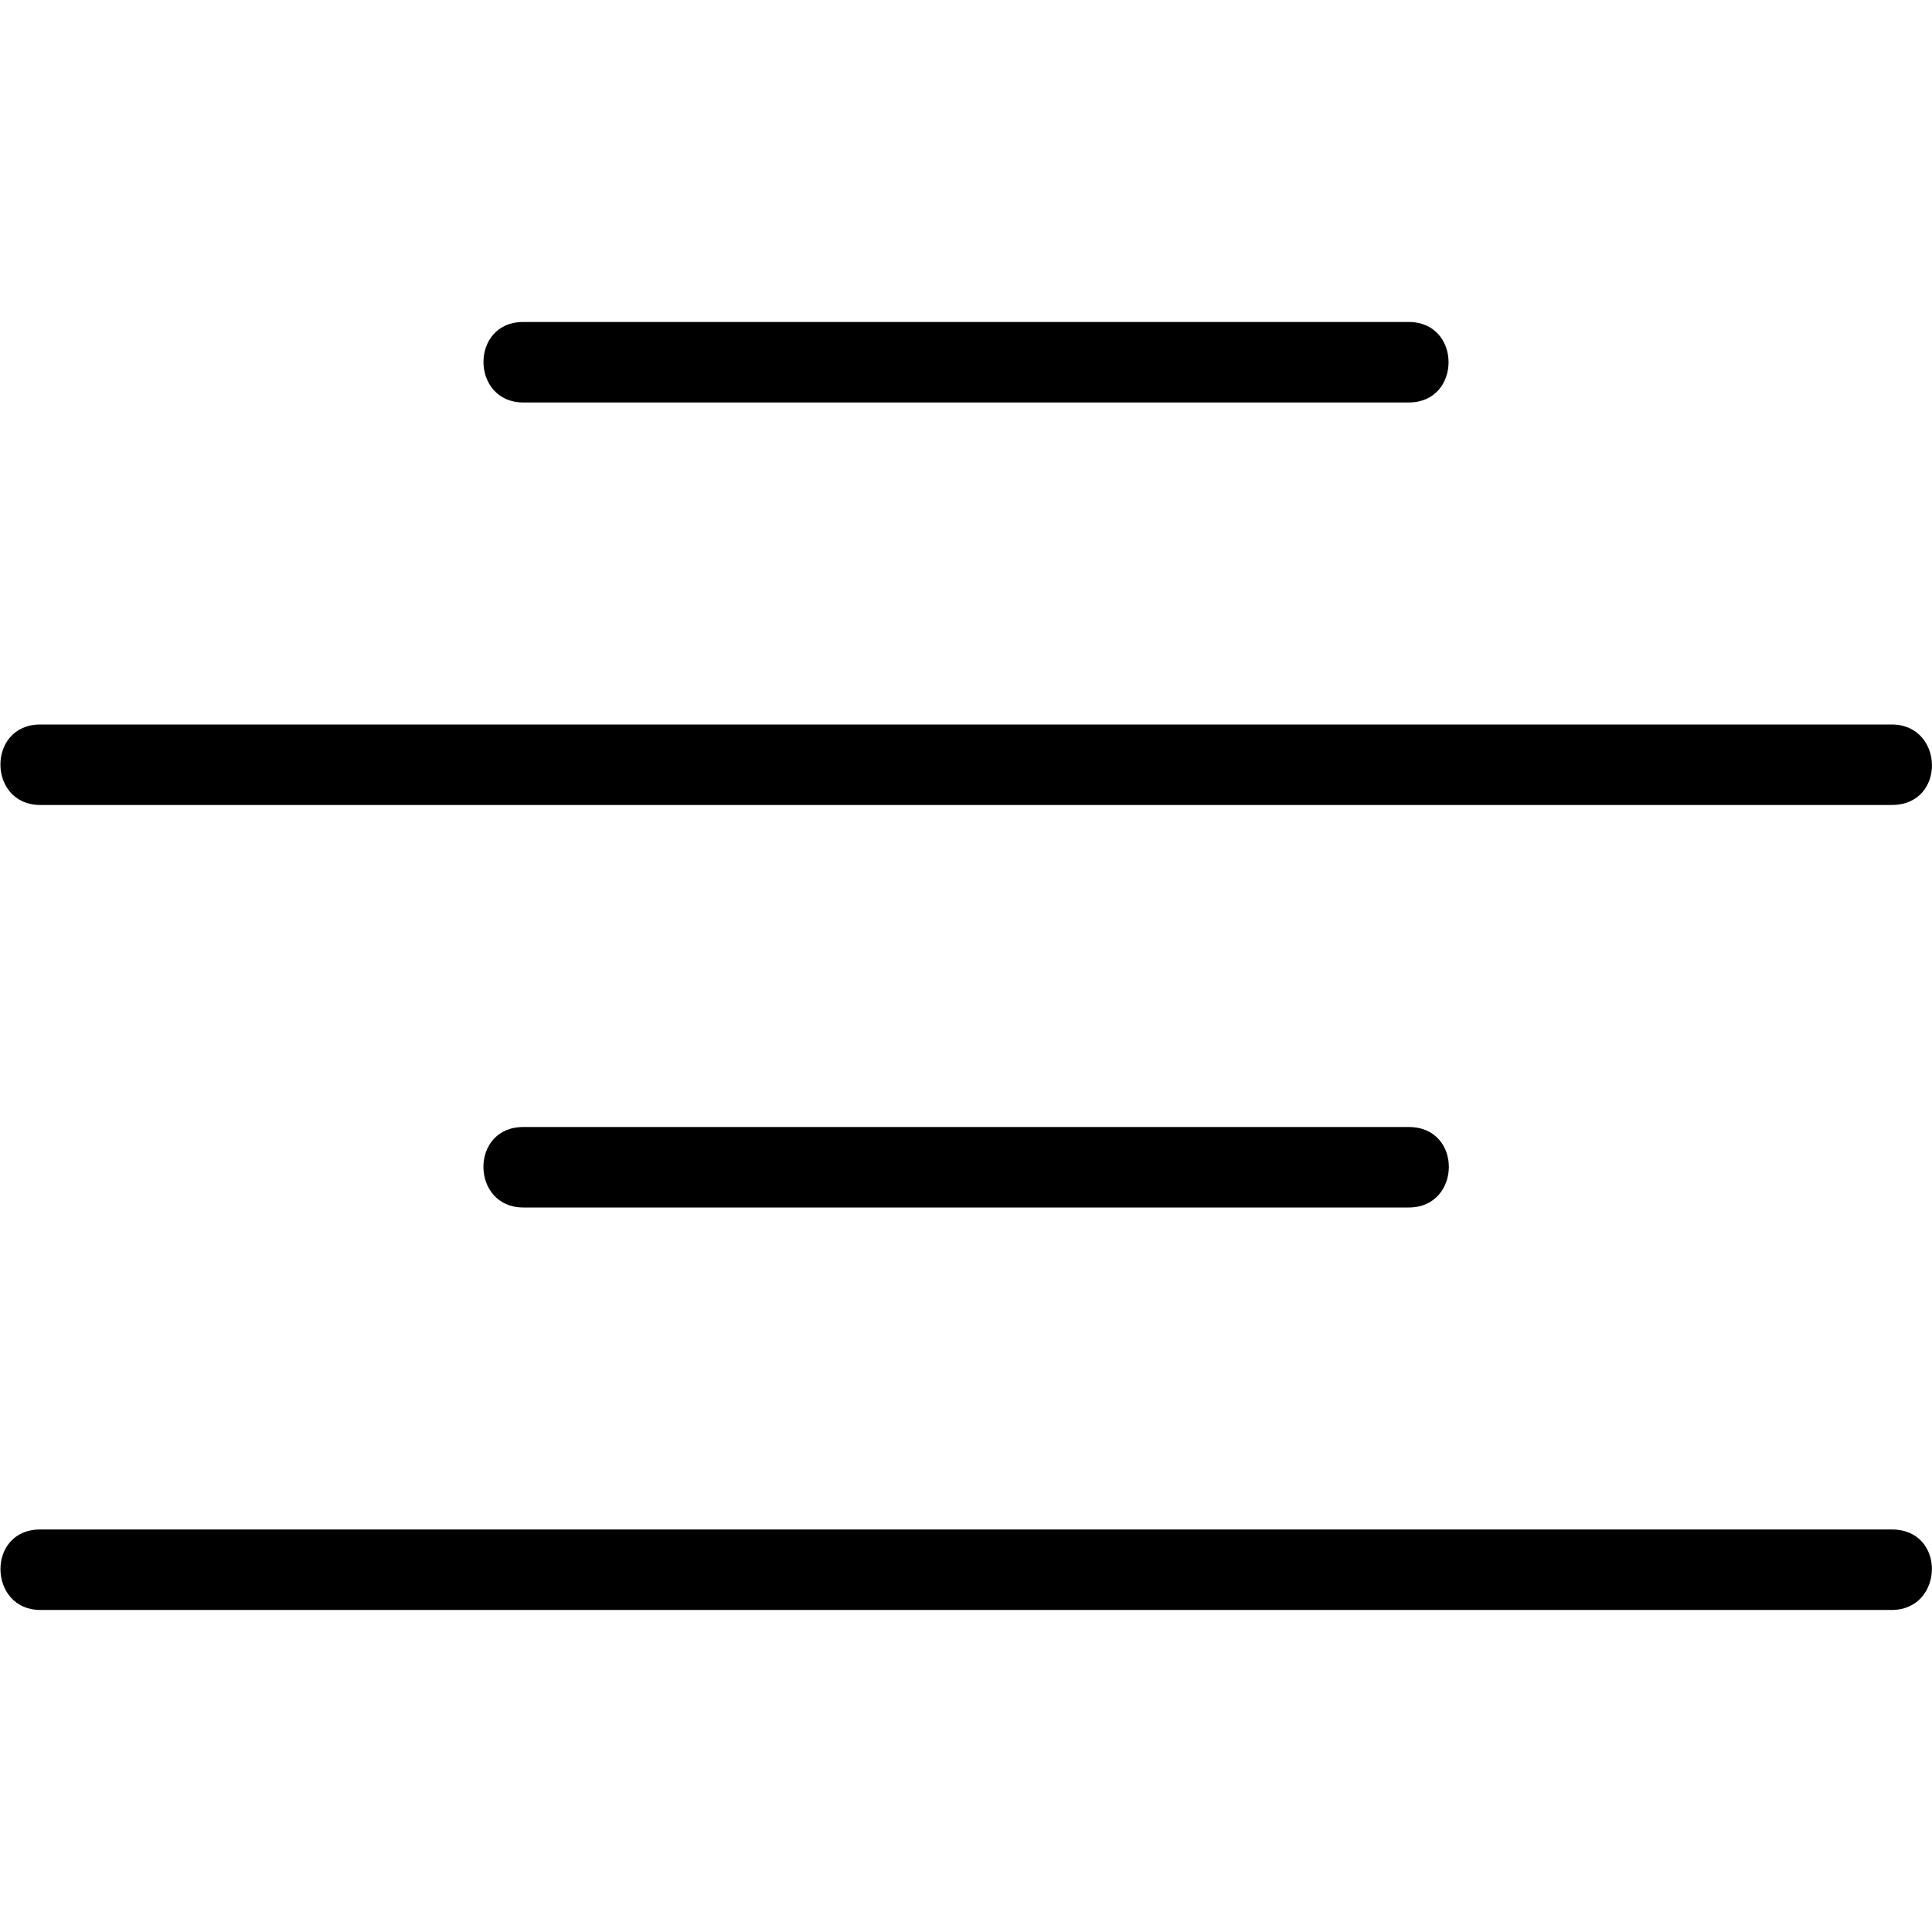 <!-- Generated by IcoMoon.io -->
<svg version="1.1" xmlns="http://www.w3.org/2000/svg" width="32" height="32" viewBox="0 0 32 32">
<title>mbri-align-center</title>
<path d="M0.667 25.333h30.667c0.908 0 0.863 1.333 0 1.333h-30.667c-0.86 0-0.898-1.333 0-1.333zM8.667 18.667h14.667c0.897 0 0.872 1.333 0 1.333h-14.667c-0.868 0-0.892-1.333 0-1.333zM0.667 12h30.667c0.868 0 0.906 1.333 0 1.333h-30.667c-0.873 0-0.887-1.333 0-1.333zM8.667 5.333h14.667c0.878 0 0.879 1.333 0 1.333h-14.667c-0.871 0-0.887-1.333 0-1.333z"></path>
</svg>
